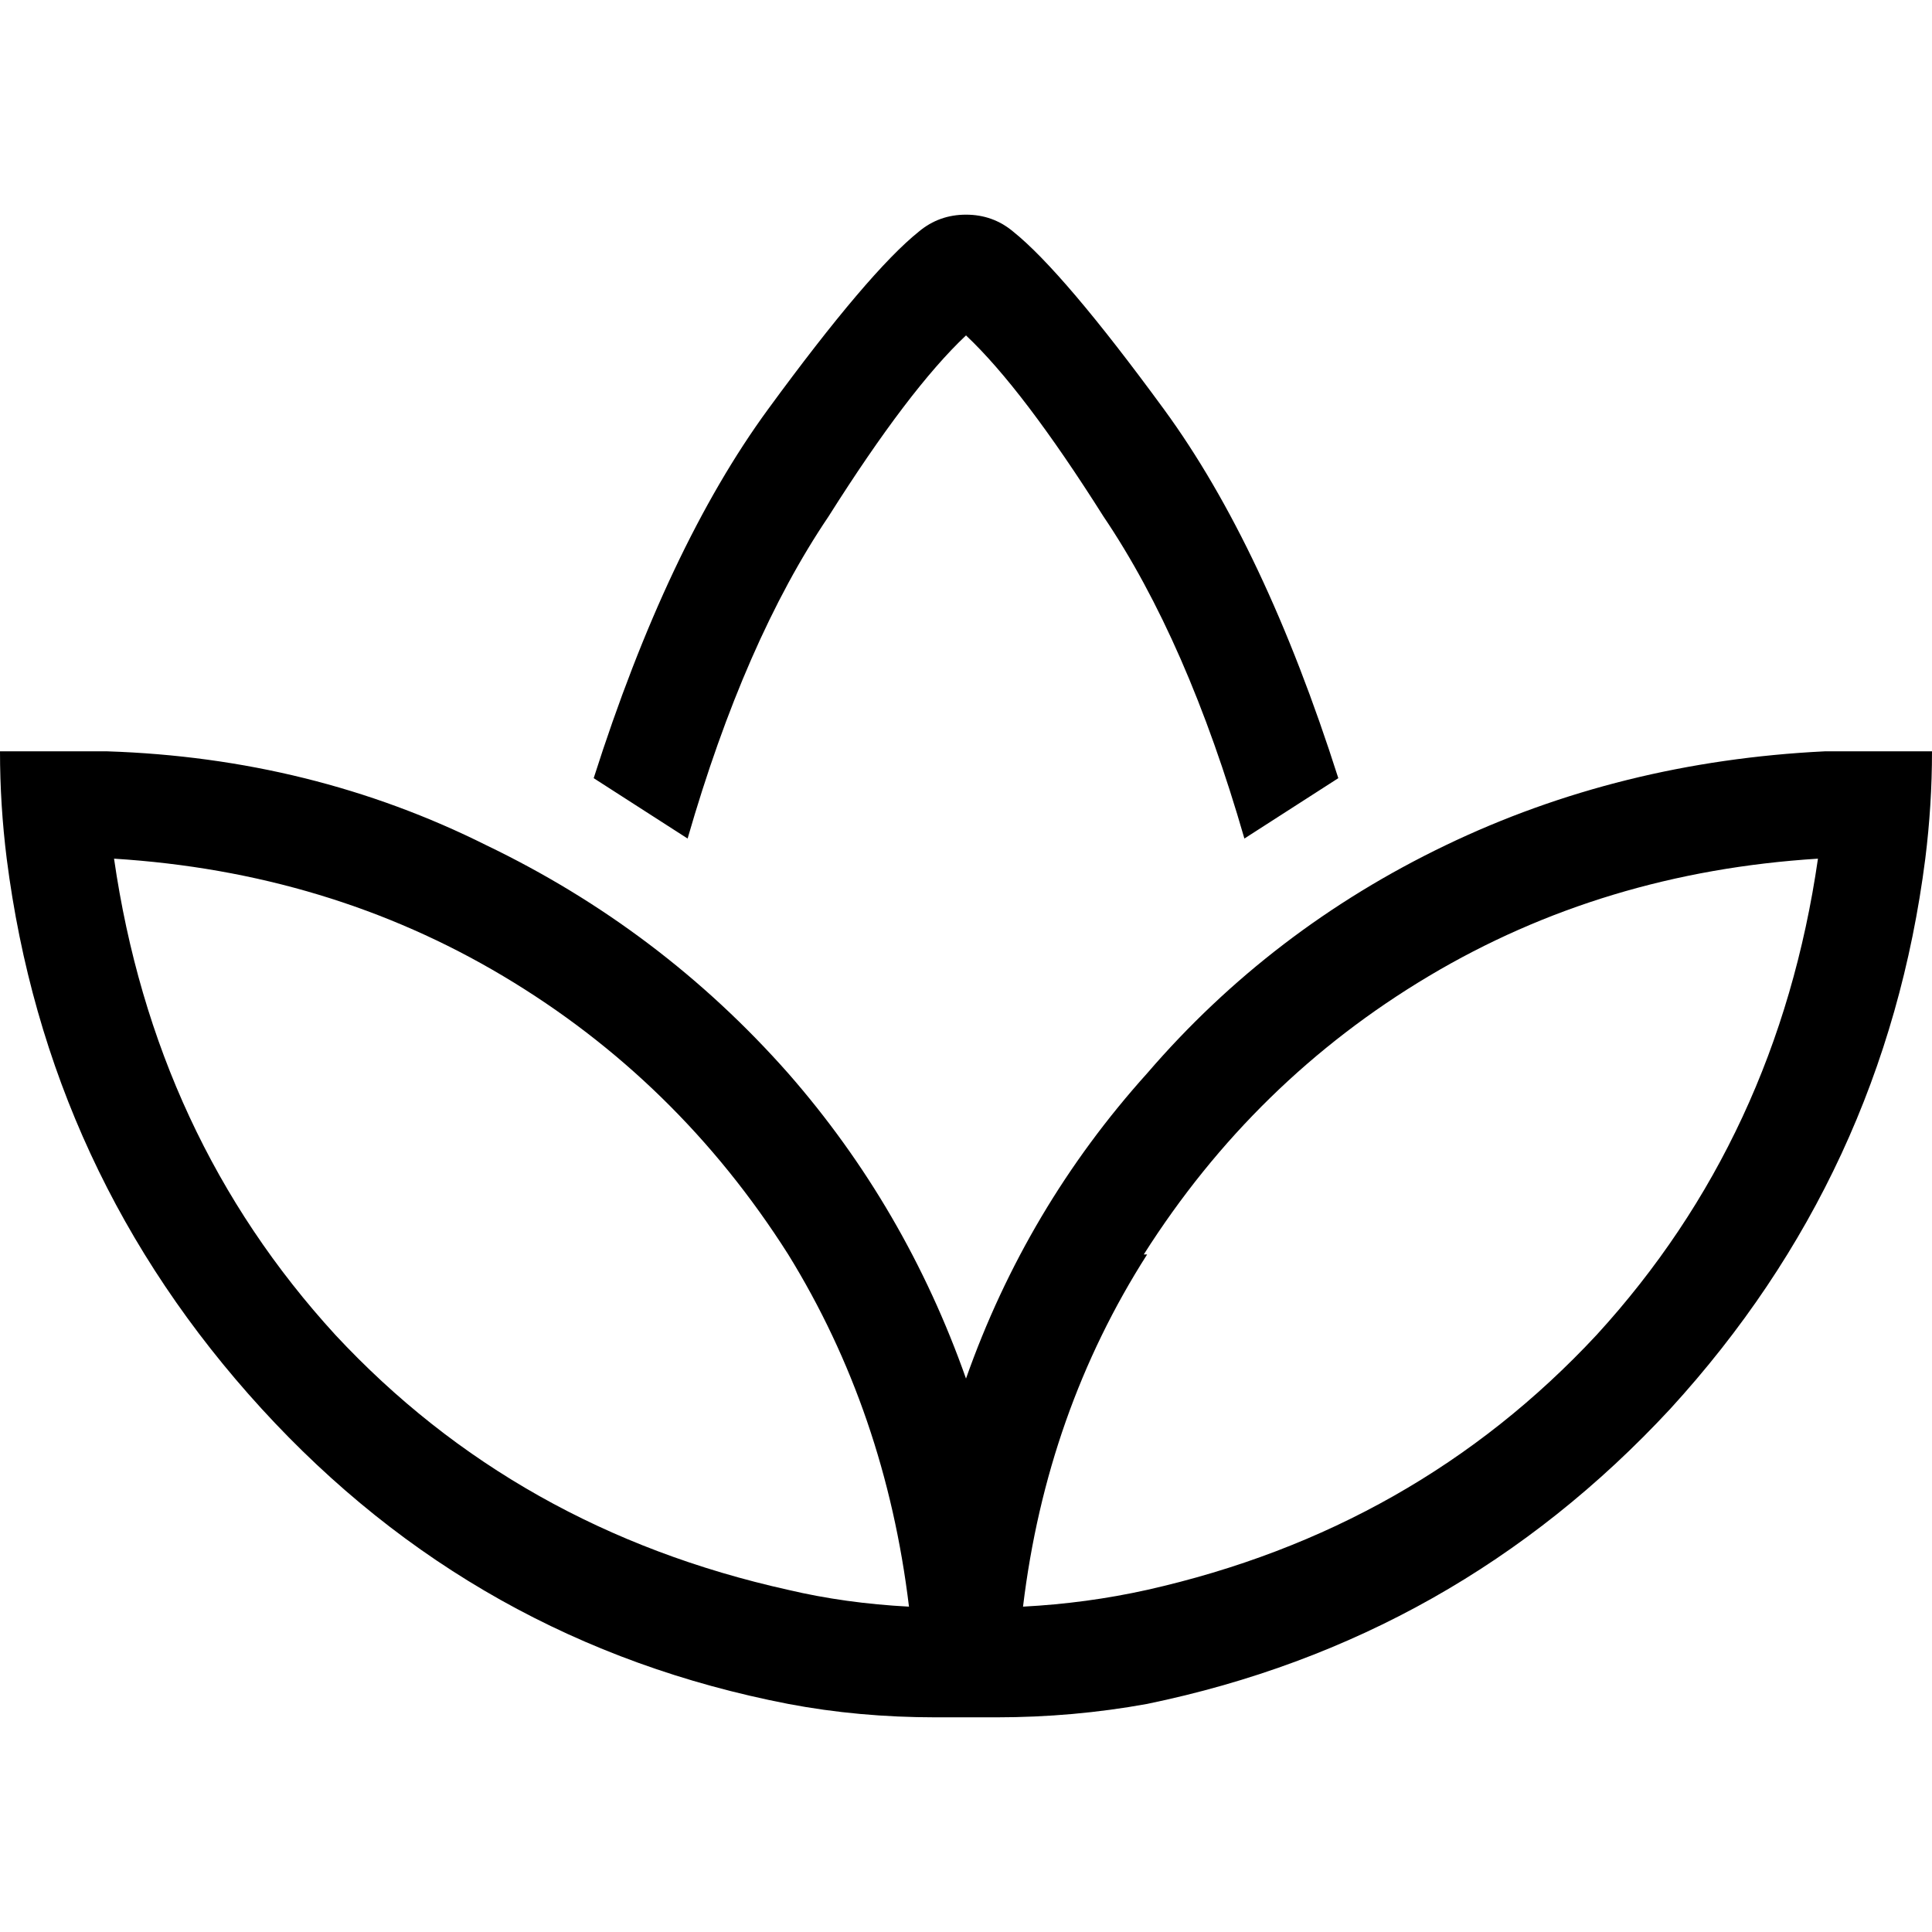 <svg xmlns="http://www.w3.org/2000/svg" viewBox="0 0 512 512">
  <path d="M 256 88.889 Q 271.111 103.111 292.444 136.889 L 292.444 136.889 L 292.444 136.889 Q 314.667 169.778 329.778 222.222 Q 342.222 214.222 354.667 206.222 Q 335.111 144.889 308.444 108.444 Q 281.778 72 268.444 61.333 Q 263.111 56.889 256 56.889 Q 248.889 56.889 243.556 61.333 Q 230.222 72 203.556 108.444 Q 176.889 144.889 157.333 206.222 Q 169.778 214.222 182.222 222.222 Q 197.333 169.778 219.556 136.889 Q 240.889 103.111 256 88.889 L 256 88.889 Z M 0 199.111 Q 0 213.333 1.778 227.556 Q 12.444 311.111 69.333 373.333 Q 126.222 435.556 208.889 451.556 Q 227.556 455.111 248 455.111 L 264 455.111 L 264 455.111 Q 284.444 455.111 304 451.556 Q 385.778 434.667 442.667 373.333 Q 499.556 311.111 510.222 227.556 Q 512 213.333 512 199.111 Q 510.222 199.111 508.444 199.111 Q 506.667 199.111 504.889 199.111 Q 502.222 199.111 500.444 199.111 Q 491.556 199.111 483.556 199.111 Q 429.333 201.778 383.111 224 Q 336.889 246.222 304 284.444 Q 272 320 256 365.333 Q 240 320 208.889 284.444 Q 175.111 246.222 128.889 224 Q 82.667 200.889 28.444 199.111 Q 18.667 199.111 8.889 199.111 Q 8 199.111 8 199.111 Q 3.556 199.111 0 199.111 L 0 199.111 Z M 208.889 332.444 Q 234.667 374.222 240.889 425.778 Q 224 424.889 208.889 421.333 Q 136.889 405.333 88.889 353.778 Q 40.889 301.333 30.222 227.556 Q 87.111 231.111 133.333 258.667 Q 179.556 286.222 208.889 332.444 L 208.889 332.444 Z M 303.111 332.444 Q 332.444 286.222 378.667 258.667 L 378.667 258.667 L 378.667 258.667 Q 424.889 231.111 481.778 227.556 Q 471.111 301.333 423.111 353.778 Q 375.111 405.333 304 421.333 Q 288 424.889 271.111 425.778 Q 277.333 374.222 304 332.444 L 303.111 332.444 Z" />
</svg>